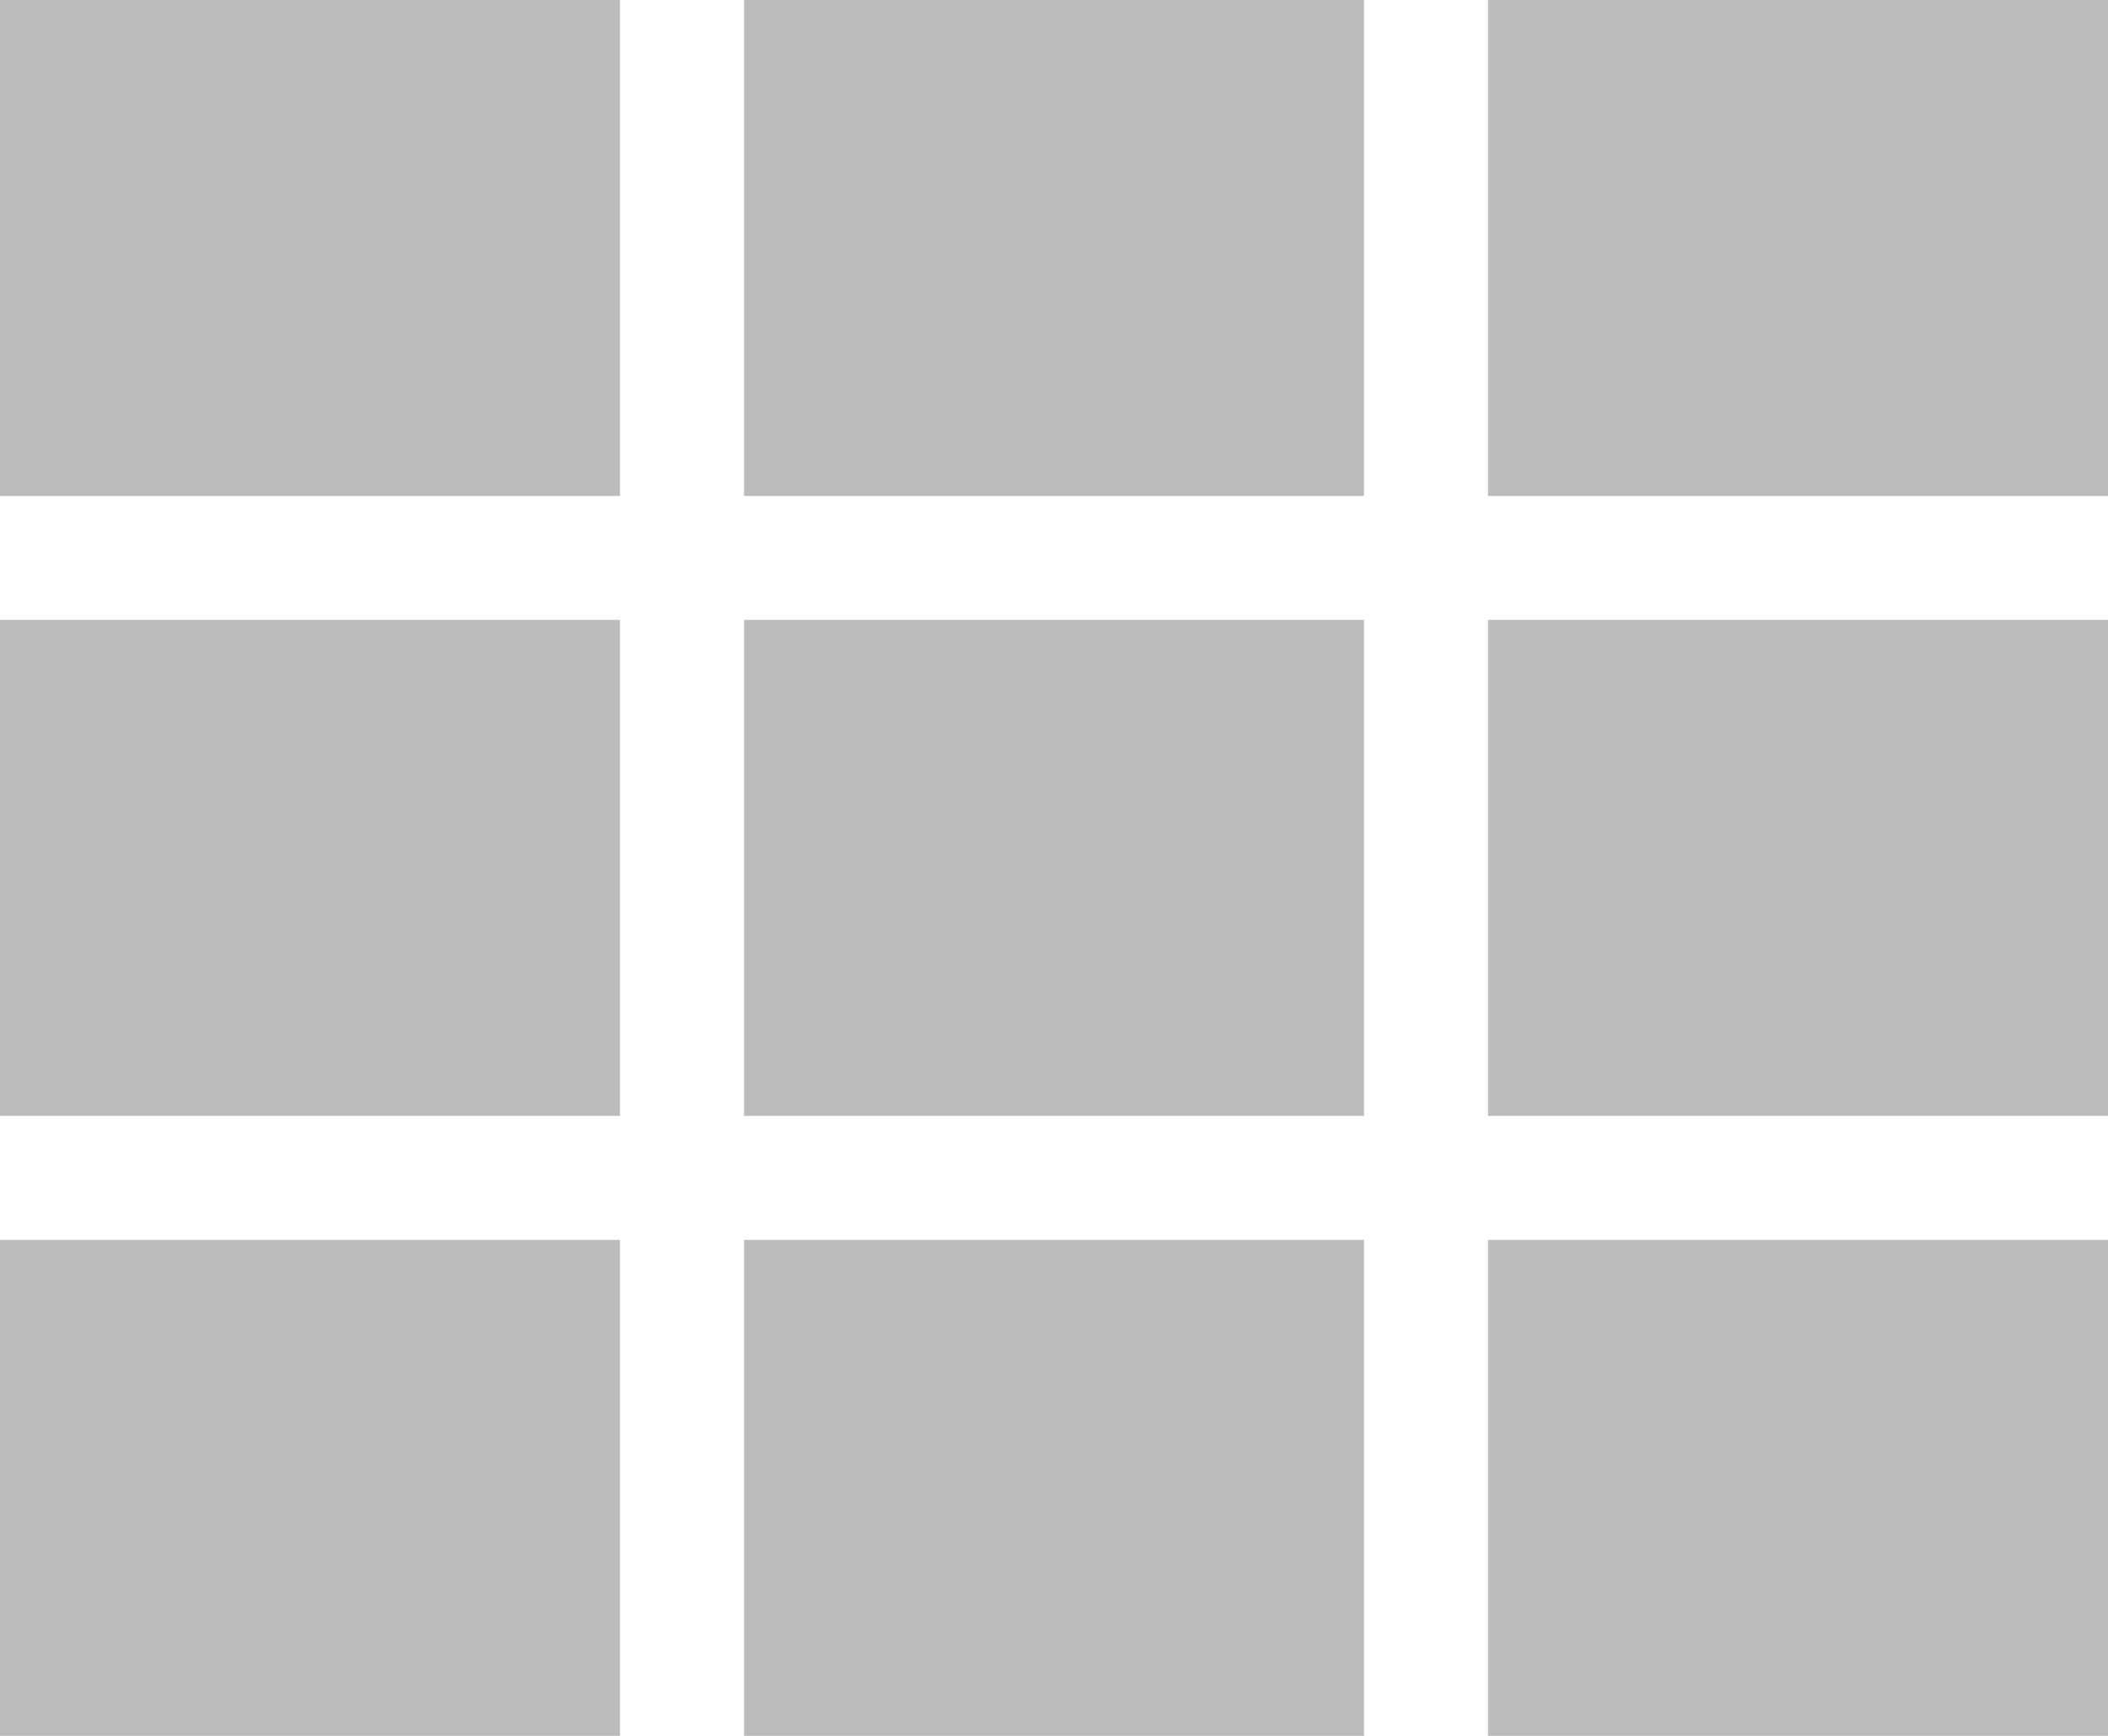 <svg width="17" height="14" viewBox="0 0 17 14" fill="none" xmlns="http://www.w3.org/2000/svg">
<path fill-rule="evenodd" clip-rule="evenodd" d="M0 0H5V4H0V0ZM6 0H11V4H6V0ZM17 0H12V4H17V0ZM0 5H5V9H0V5ZM11 5H6V9H11V5ZM12 5H17V9H12V5ZM5 10H0V14H5V10ZM6 10H11V14H6V10ZM17 10H12V14H17V10Z" fill="#BBBBBB"/>
</svg>
